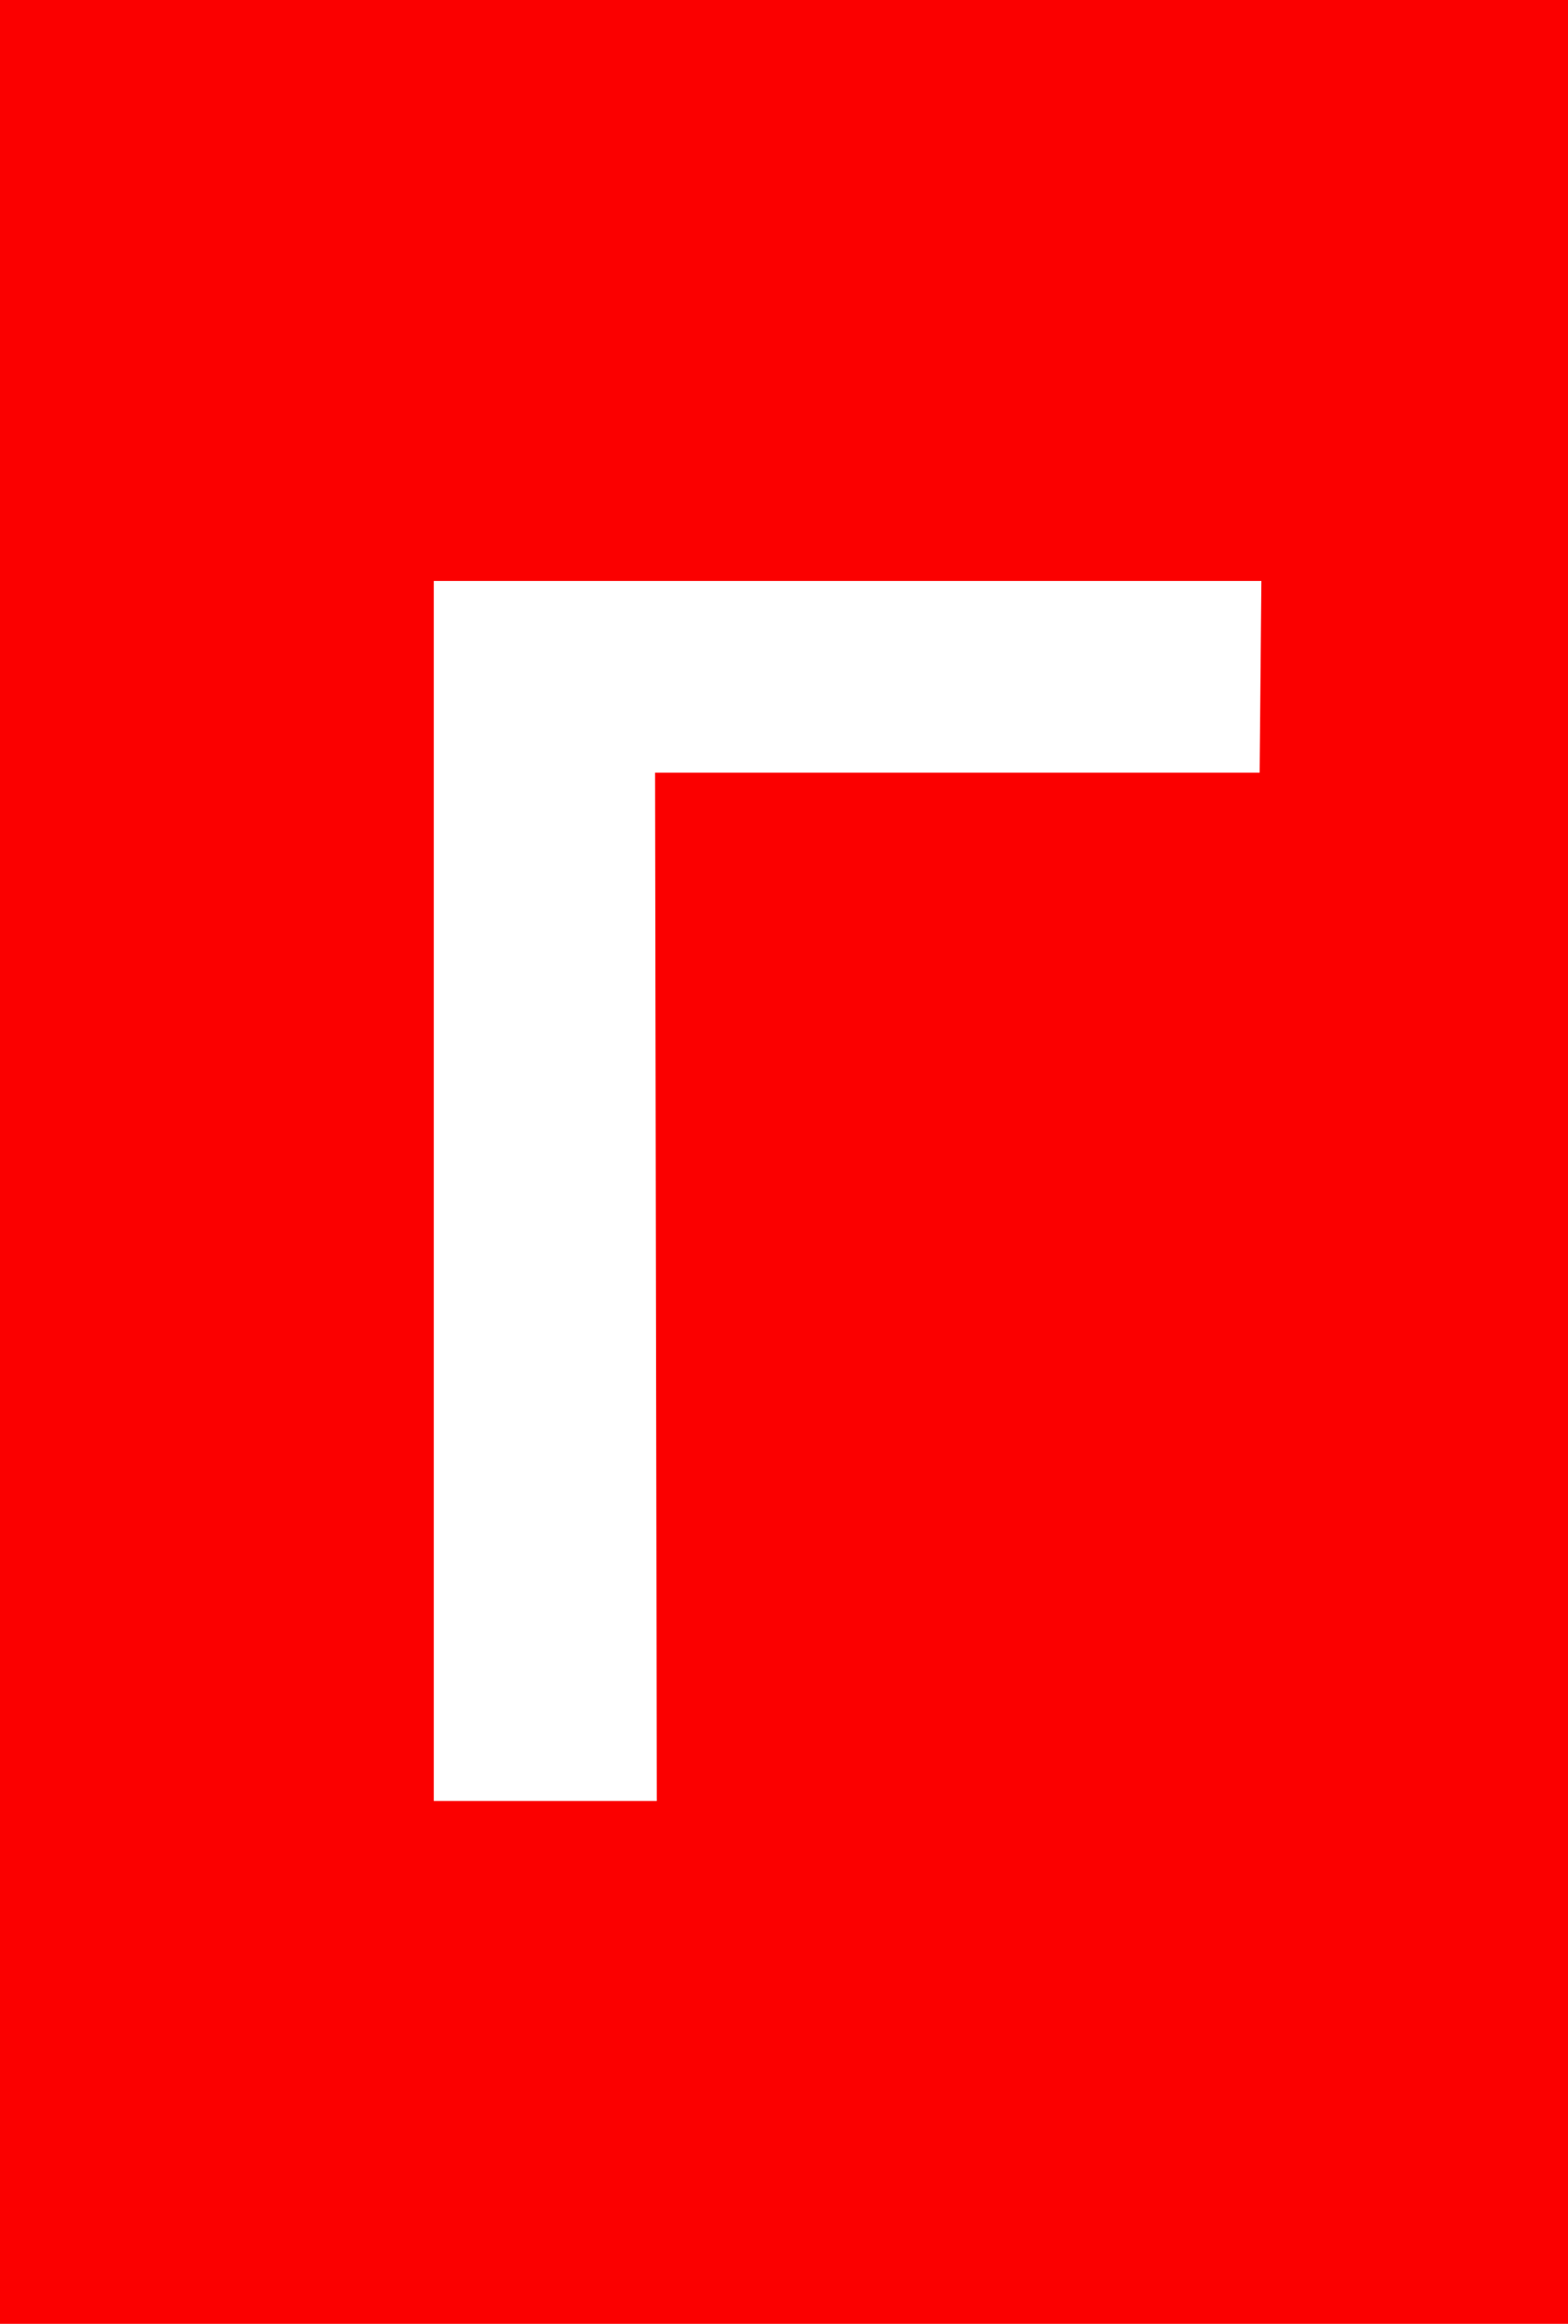 <svg width="54" height="80" viewBox="0 0 54 80" fill="none" xmlns="http://www.w3.org/2000/svg">
<rect width="54" height="80" fill="#FB0000"/>
<path d="M43.38 26.6H22.56L22.62 62H14.94V20H43.44L43.38 26.6Z" fill="white"/>
</svg>
